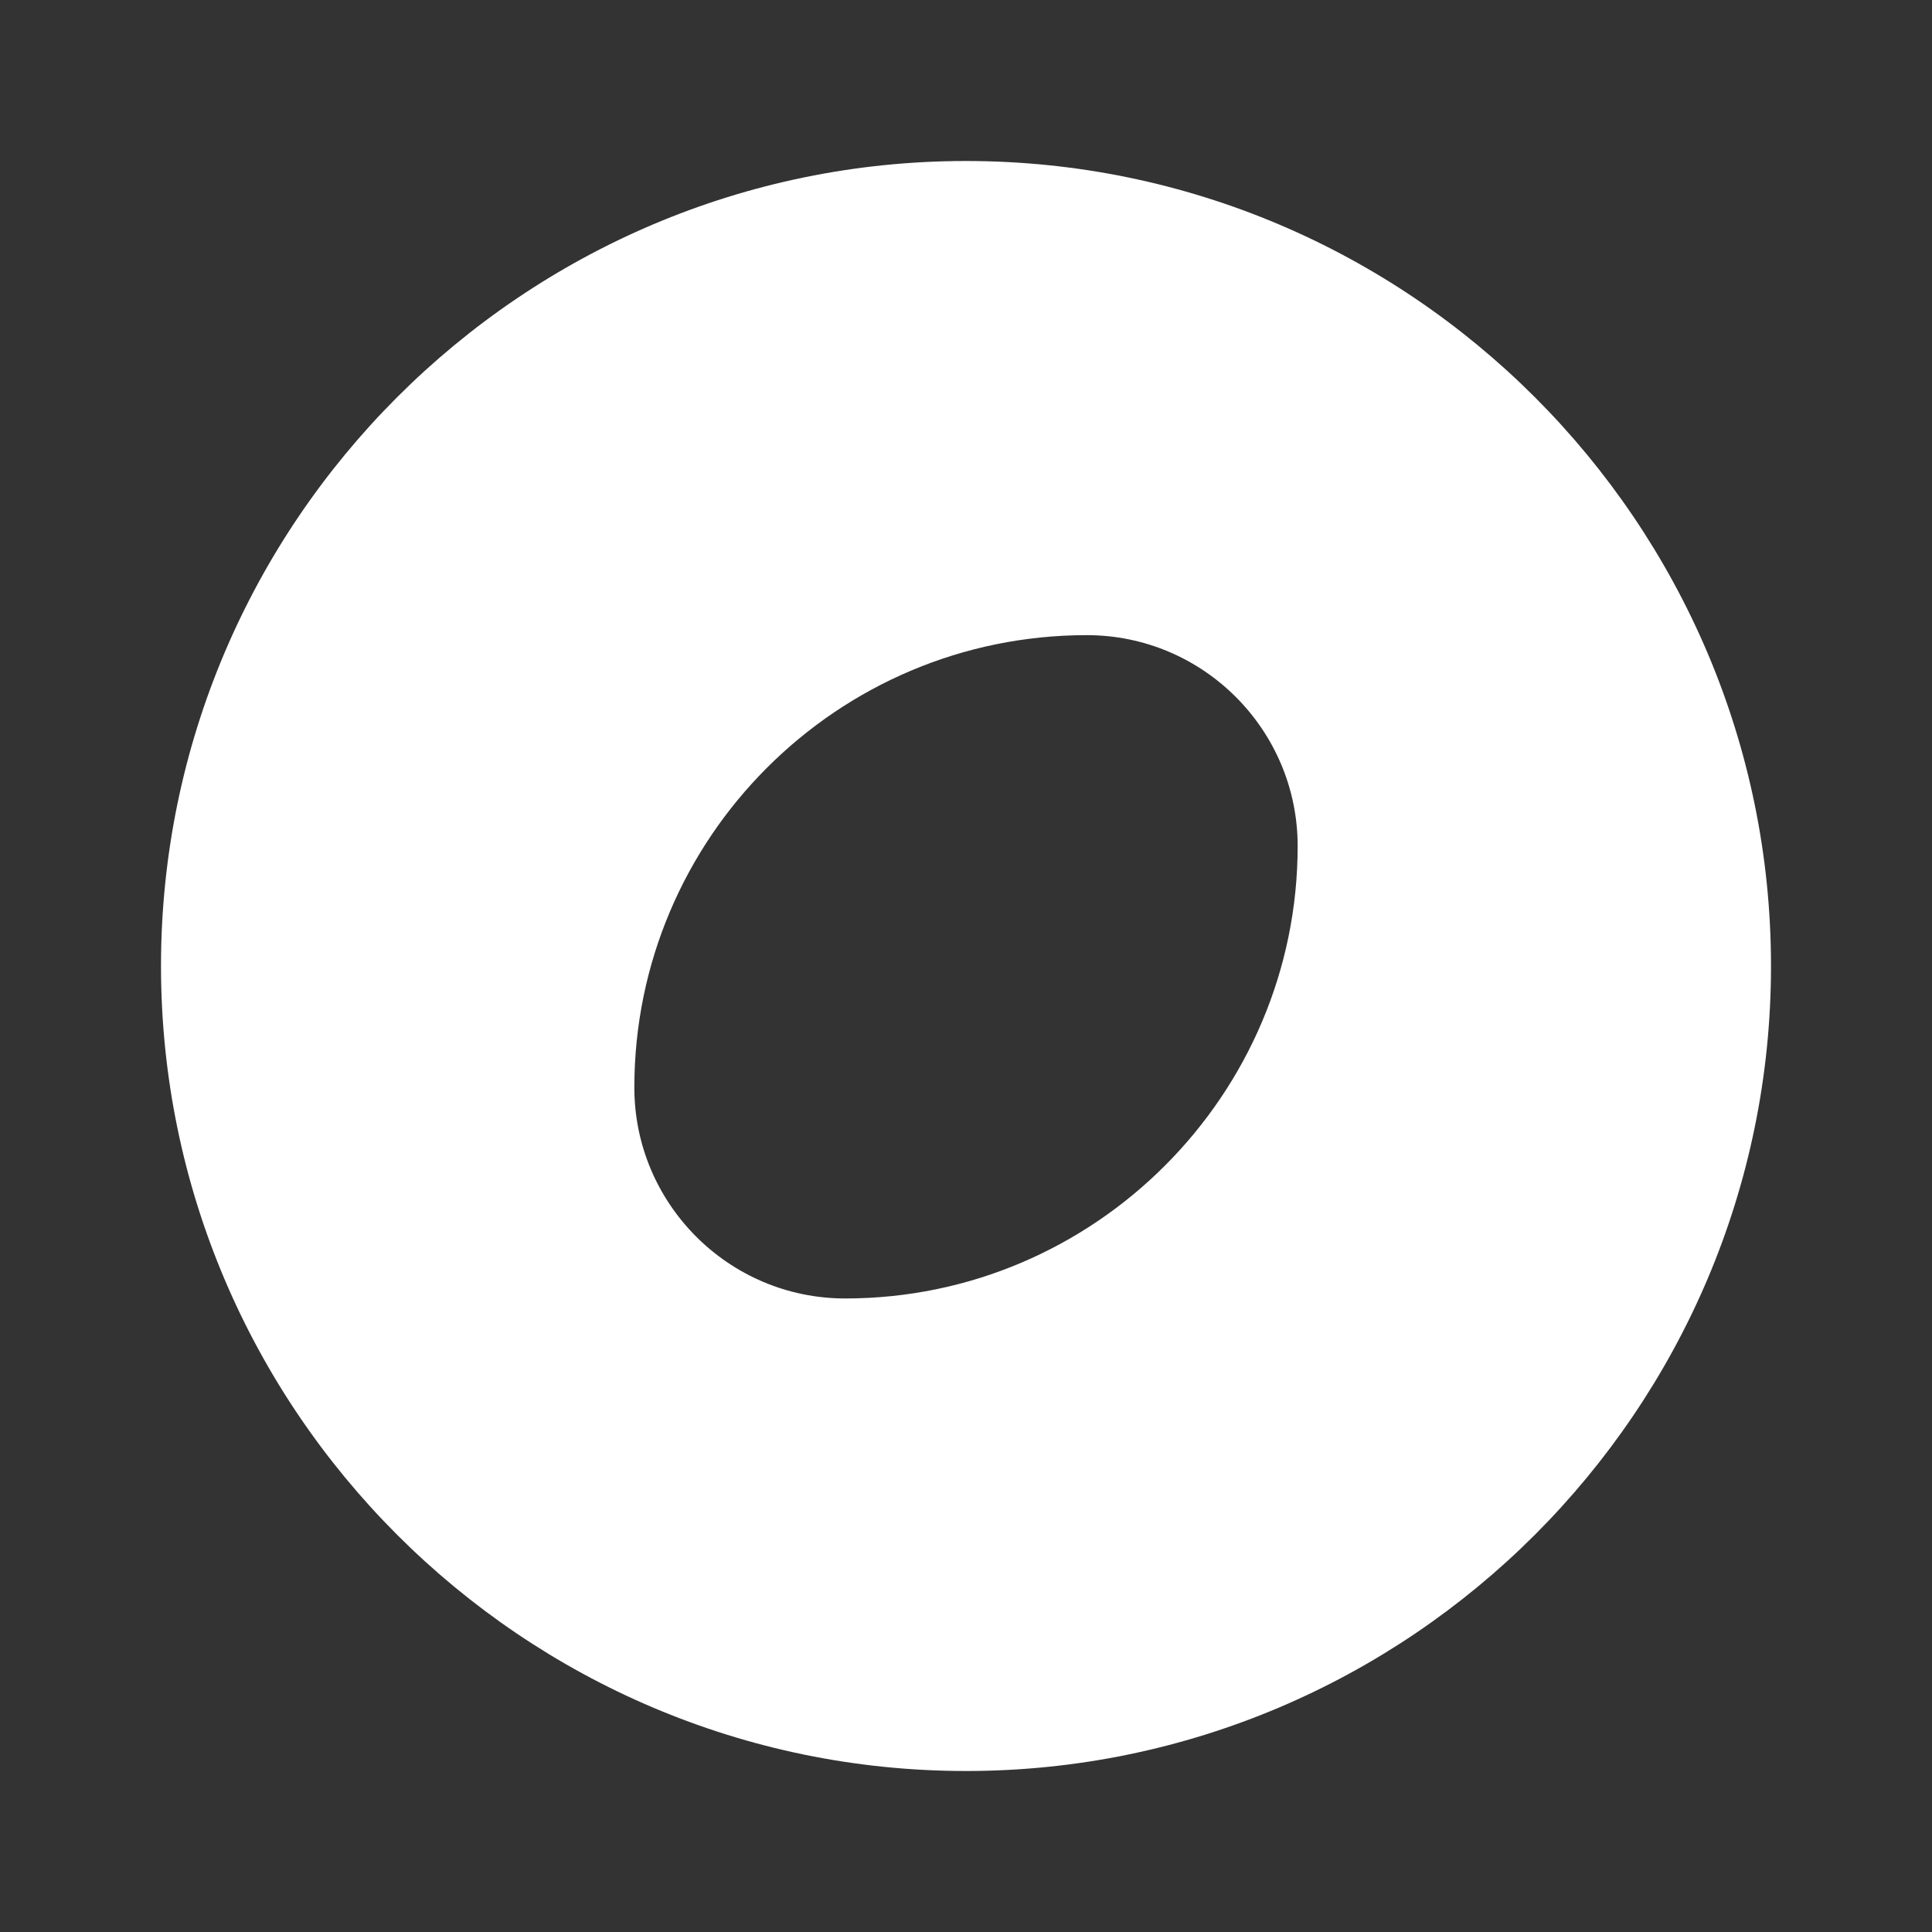 <svg width="24" height="24" viewBox="0 0 24 24" fill="none" xmlns="http://www.w3.org/2000/svg">
<rect x="0" y="0" width="24" height="24" fill="#333333" stroke="none"/>
<path d="M12 2C6.49 2 2 6.49 2 12C2 17.51 6.49 22 12 22C17.51 22 22 17.51 22 12C22 6.49 17.51 2 12 2ZM10.5 16.13C9.05 16.13 7.88 14.95 7.88 13.51C7.88 10.41 10.4 7.89 13.5 7.89C14.95 7.89 16.12 9.07 16.12 10.51C16.12 13.6 13.6 16.13 10.5 16.13Z" fill="white"/>
</svg>
